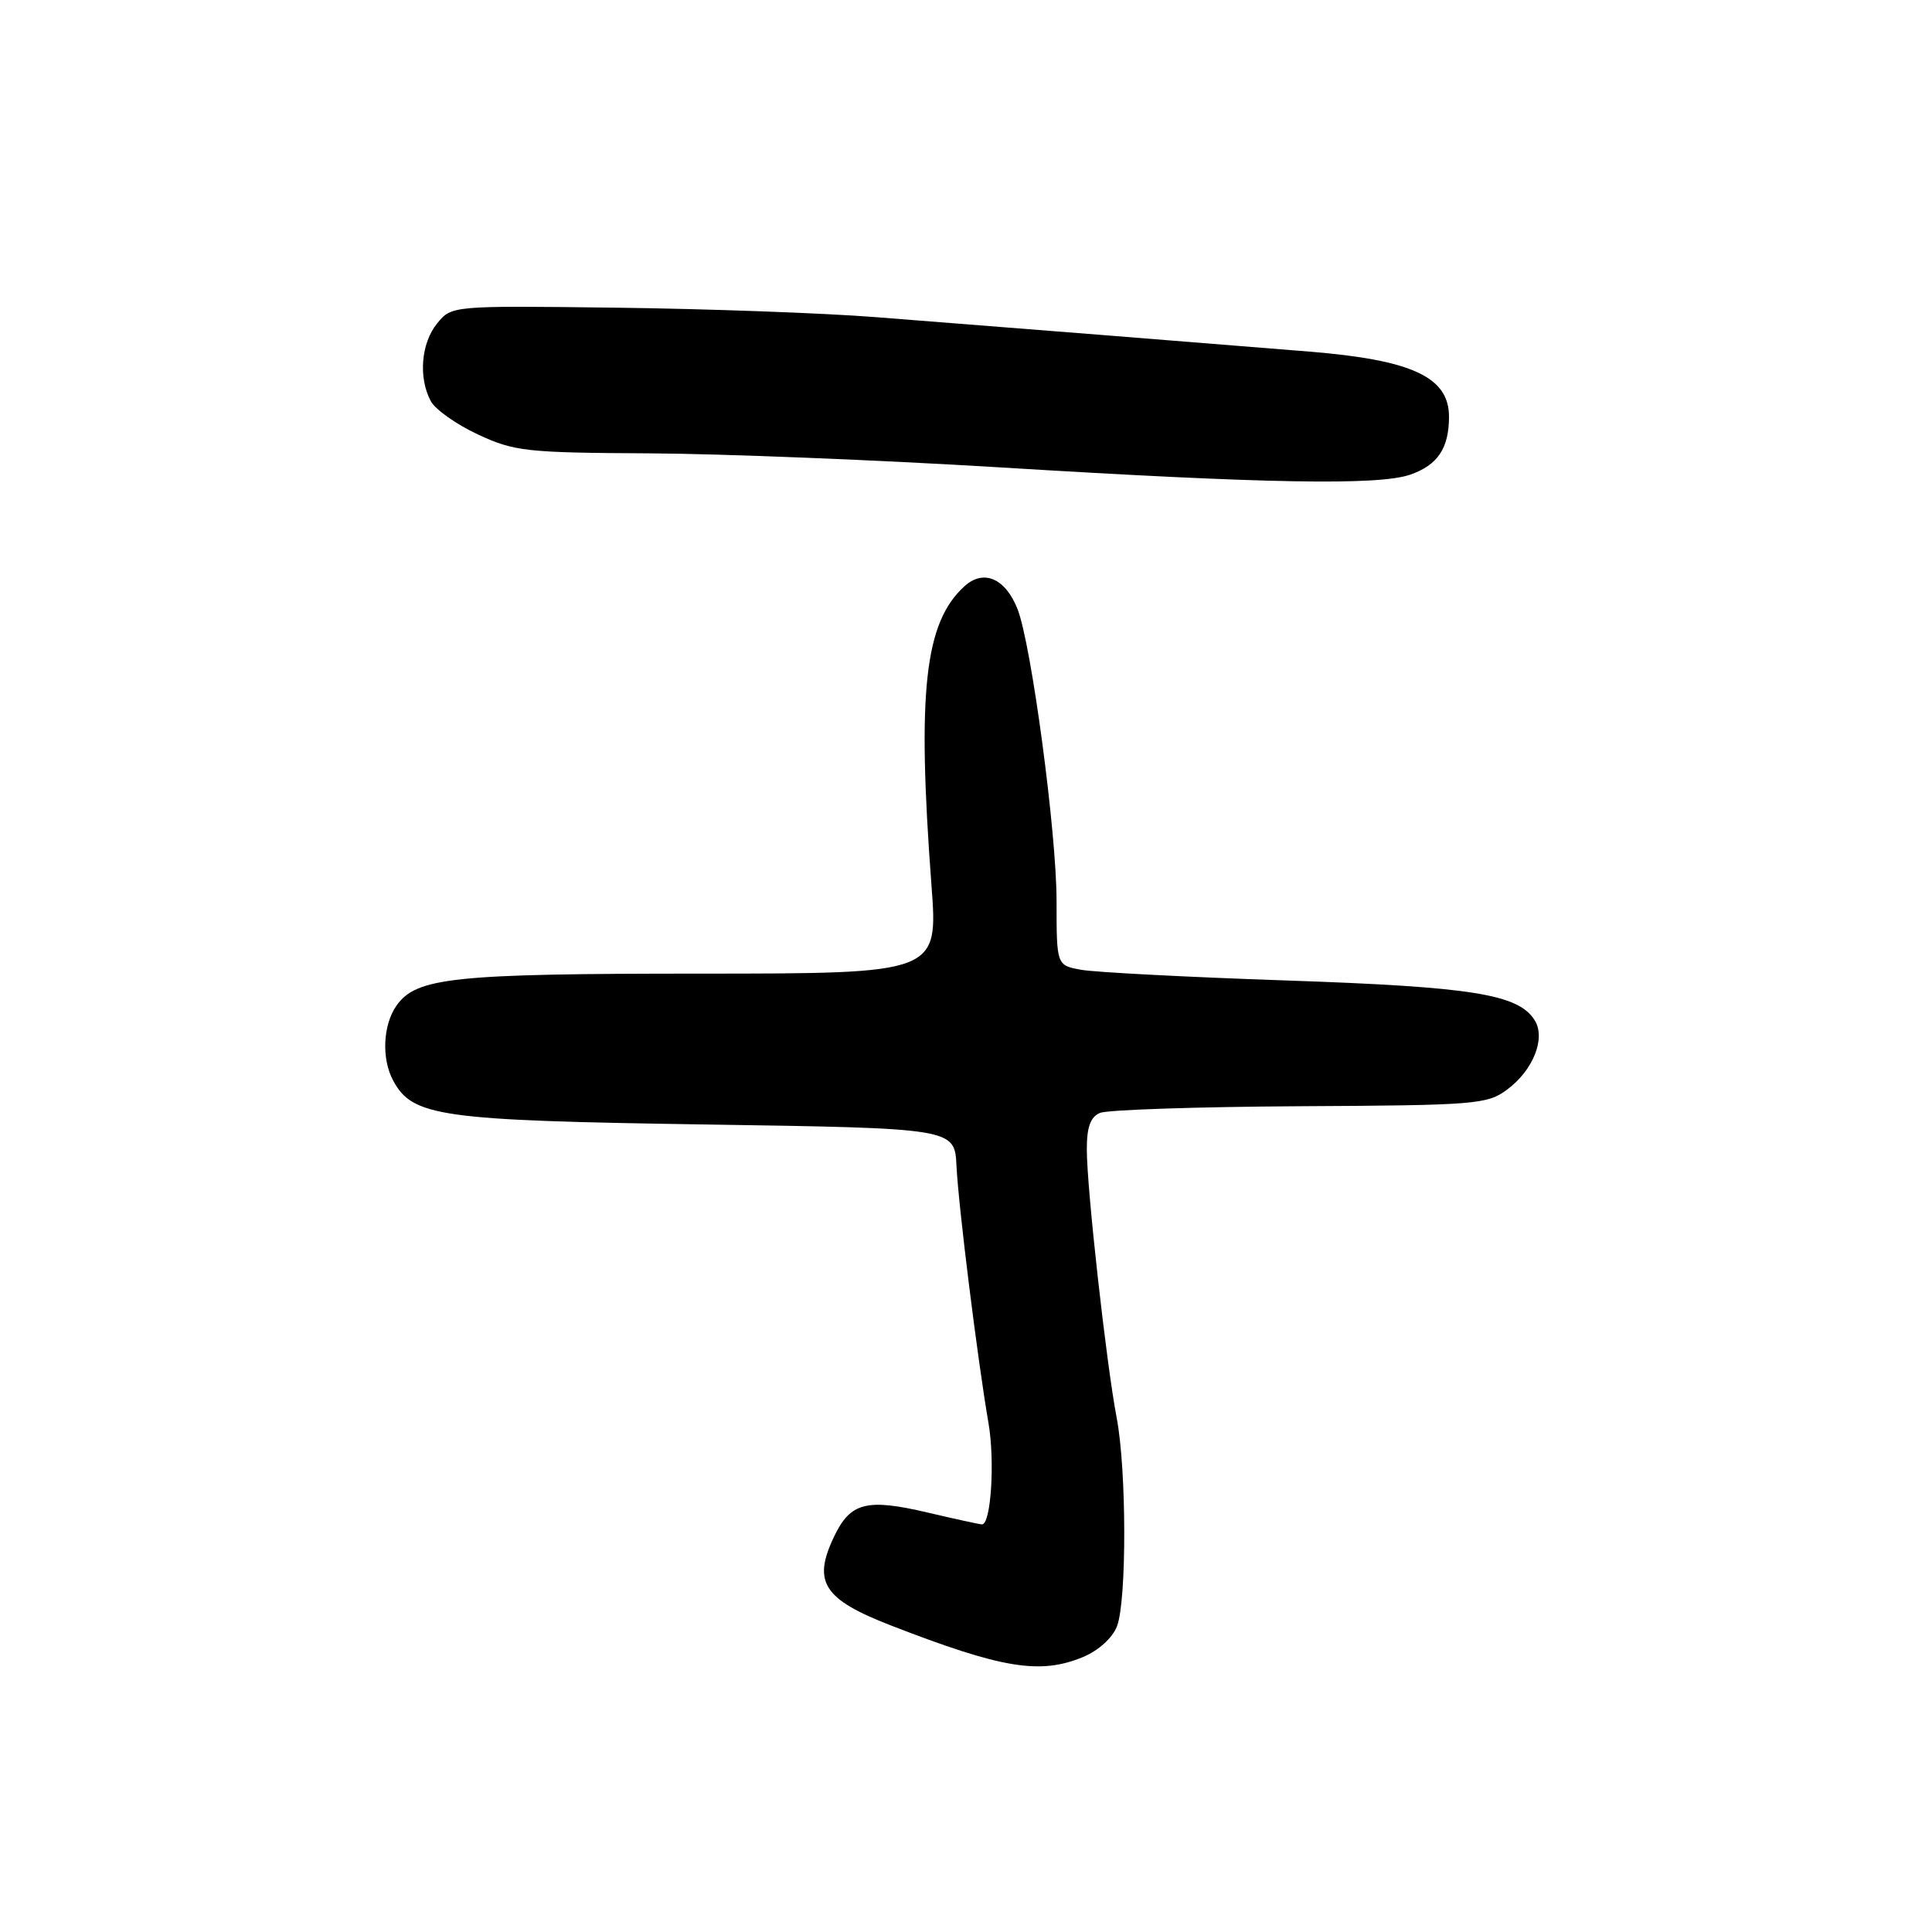 <?xml version="1.0" encoding="UTF-8" standalone="no"?>
<!DOCTYPE svg PUBLIC "-//W3C//DTD SVG 1.1//EN" "http://www.w3.org/Graphics/SVG/1.1/DTD/svg11.dtd" >
<svg xmlns="http://www.w3.org/2000/svg" xmlns:xlink="http://www.w3.org/1999/xlink" version="1.1" viewBox="0 0 256 256">
 <g >
 <path fill="currentColor"
d=" M 143.54 219.55 C 145.58 218.69 147.42 217.02 148.01 215.48 C 149.31 212.07 149.28 194.75 147.97 187.89 C 146.60 180.74 144.02 157.58 144.01 152.36 C 144.00 149.36 144.48 148.01 145.75 147.47 C 146.71 147.05 158.62 146.66 172.21 146.58 C 195.56 146.46 197.07 146.34 199.71 144.37 C 203.16 141.81 204.84 137.57 203.36 135.20 C 201.21 131.74 195.12 130.76 170.50 129.92 C 157.30 129.47 145.04 128.83 143.25 128.50 C 140.00 127.91 140.00 127.91 140.00 119.38 C 140.00 110.30 136.66 85.37 134.83 80.71 C 133.22 76.63 130.34 75.38 127.81 77.67 C 122.51 82.47 121.50 91.61 123.42 117.25 C 124.31 129.00 124.31 129.00 92.90 129.01 C 60.01 129.01 55.15 129.52 52.53 133.26 C 50.74 135.81 50.54 140.28 52.08 143.15 C 54.65 147.96 58.23 148.47 93.50 149.00 C 126.50 149.50 126.50 149.50 126.74 154.50 C 127.00 159.83 129.53 180.16 130.98 188.57 C 131.85 193.59 131.31 202.01 130.12 201.99 C 129.78 201.98 126.58 201.28 123.00 200.44 C 114.81 198.51 112.67 199.06 110.49 203.67 C 107.65 209.64 109.12 211.91 118.02 215.37 C 132.81 221.11 137.83 221.93 143.54 219.55 Z  M 186.87 62.89 C 190.50 61.63 192.00 59.39 192.00 55.22 C 192.00 49.97 187.13 47.70 173.50 46.59 C 163.00 45.73 130.18 43.12 116.00 42.02 C 109.12 41.48 93.68 40.92 81.67 40.77 C 59.84 40.50 59.84 40.50 57.92 42.86 C 55.79 45.47 55.42 50.05 57.08 53.15 C 57.67 54.26 60.49 56.25 63.33 57.57 C 68.14 59.81 69.71 59.99 86.00 60.07 C 95.62 60.12 116.55 60.96 132.50 61.93 C 167.77 64.09 182.69 64.35 186.87 62.89 Z "/>
</g>
</svg>